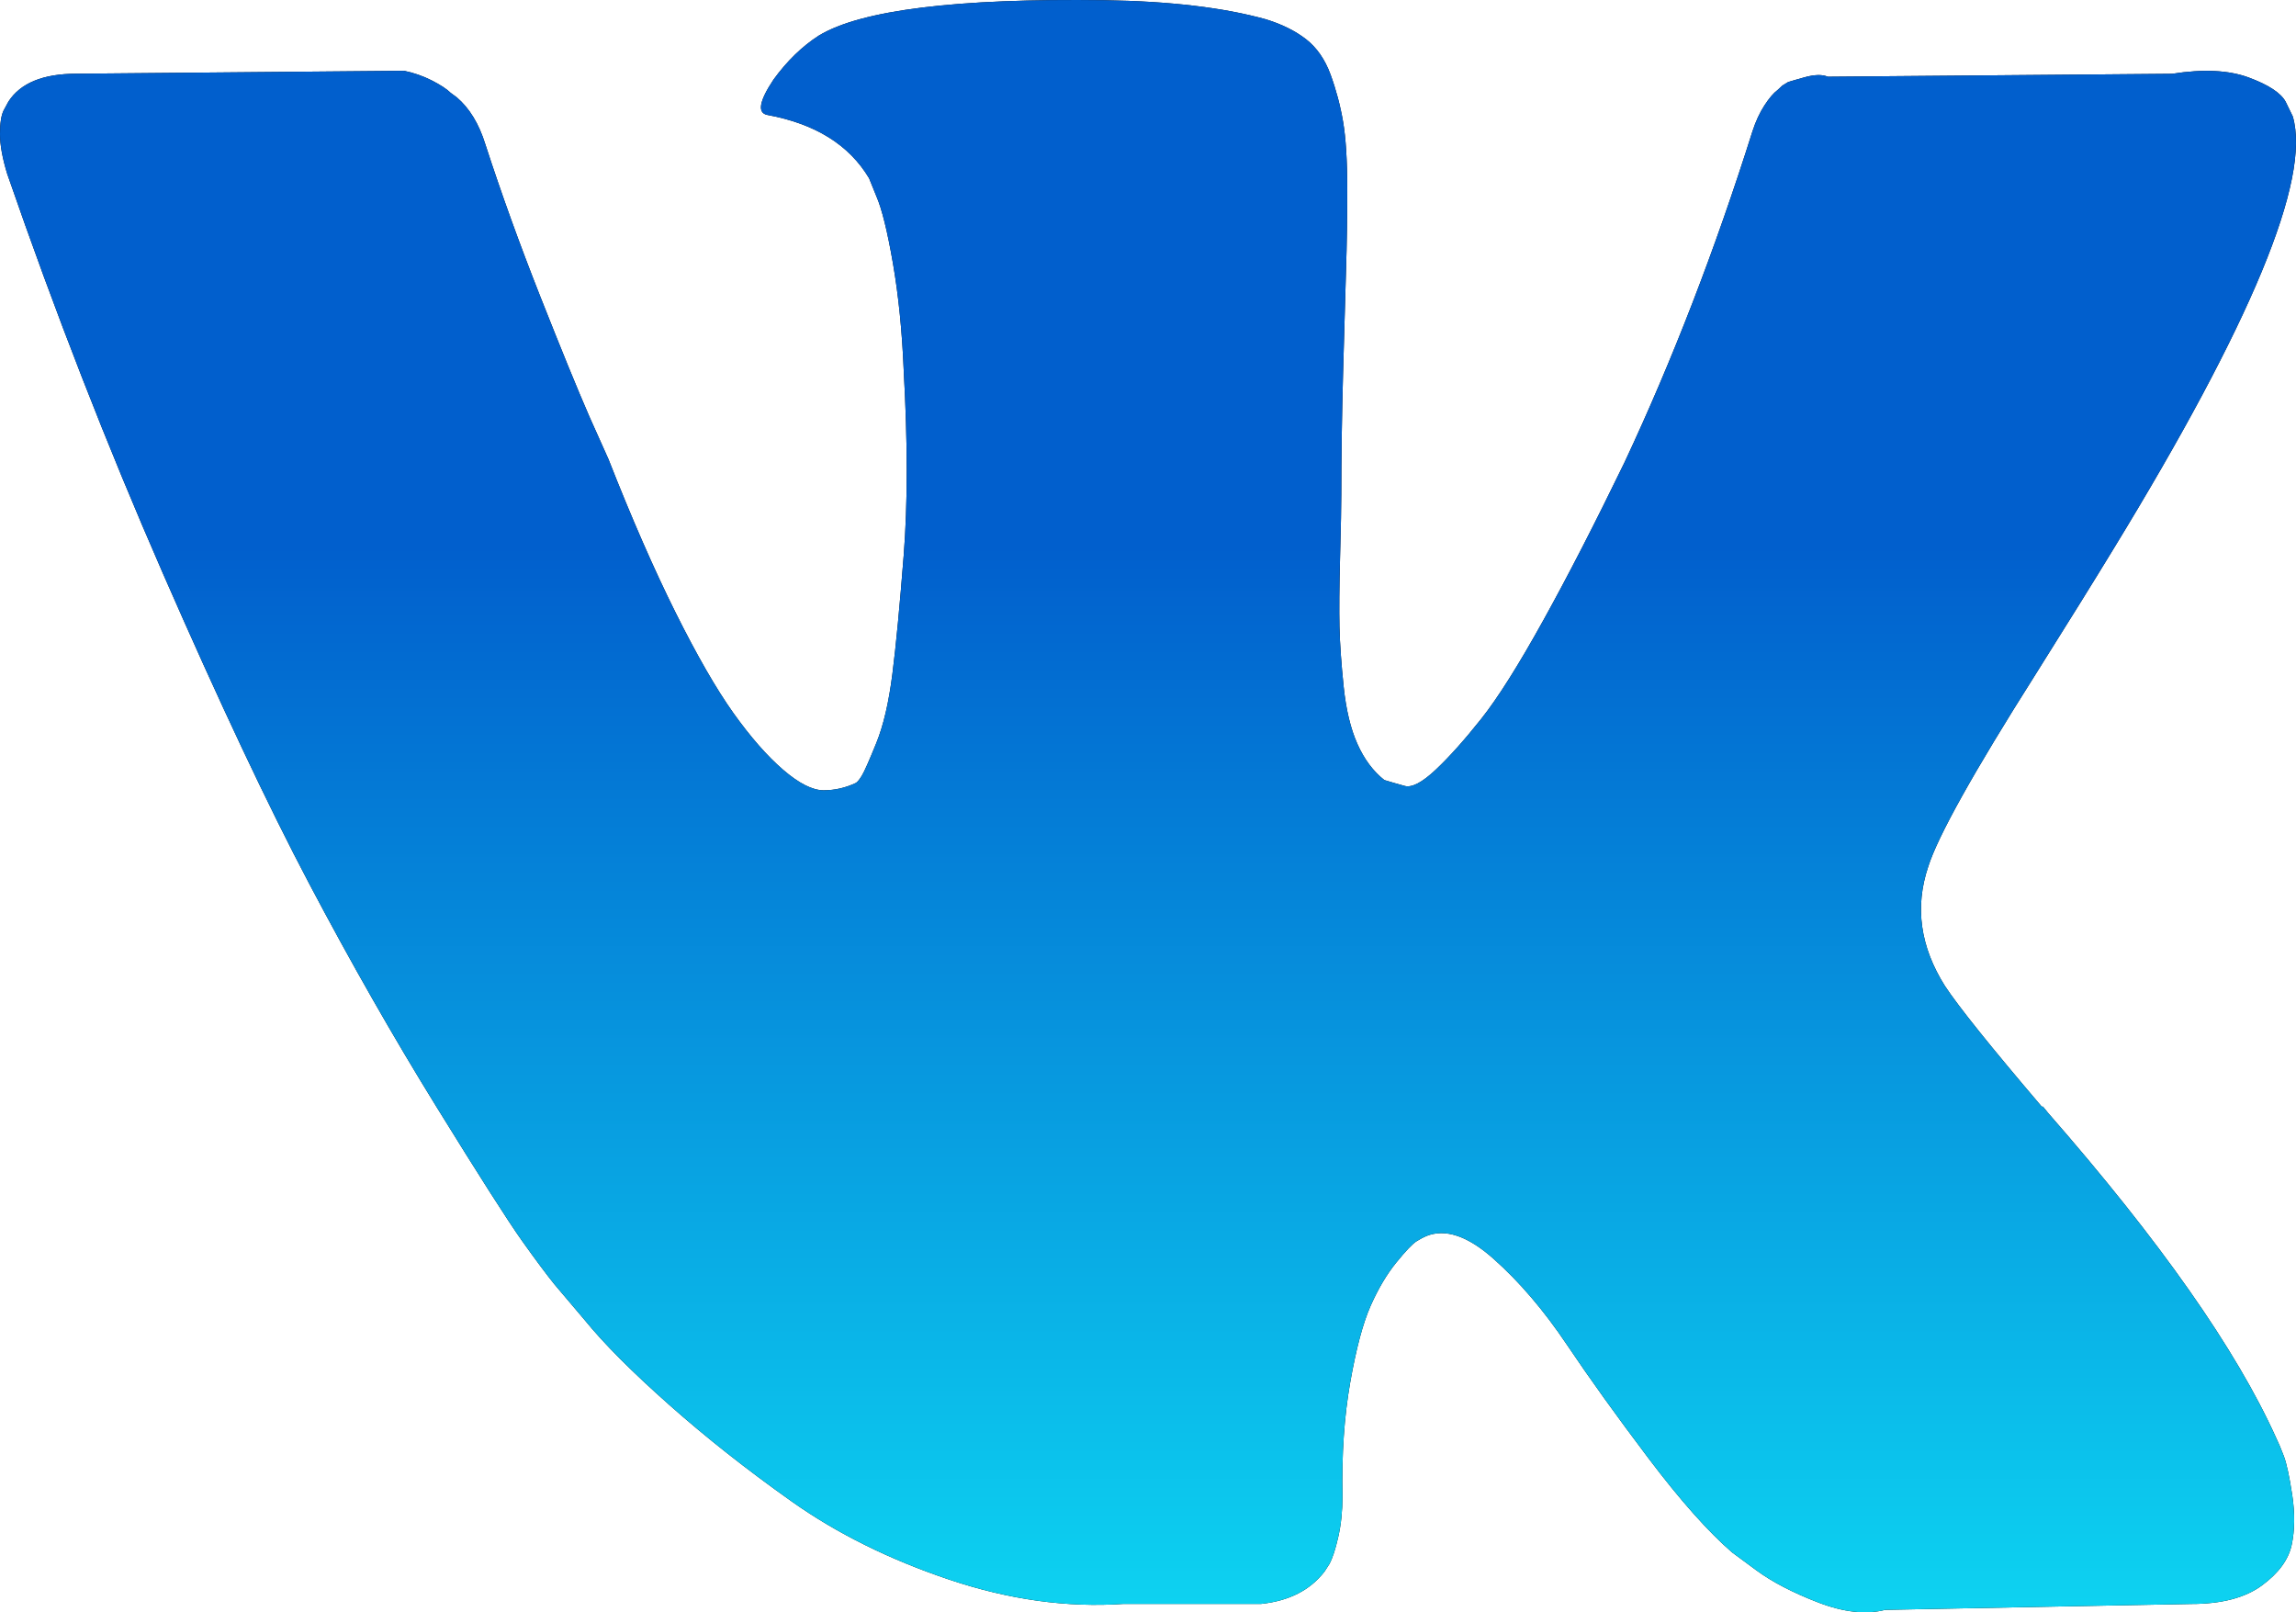 <svg width="94" height="66" viewBox="0 0 94 66" fill="none" xmlns="http://www.w3.org/2000/svg">
<path d="M93.501 59.605C93.388 59.303 93.281 59.053 93.183 58.852C91.552 55.238 88.436 50.801 83.835 45.541L83.738 45.42L83.689 45.361L83.64 45.301H83.591C81.503 42.851 80.181 41.204 79.627 40.361C78.614 38.755 78.387 37.129 78.941 35.482C79.332 34.237 80.801 31.609 83.345 27.593C84.684 25.464 85.743 23.759 86.526 22.473C92.171 13.238 94.619 7.336 93.868 4.766L93.576 4.165C93.38 3.804 92.875 3.473 92.06 3.171C91.243 2.87 90.199 2.821 88.927 3.021L74.832 3.141C74.603 3.041 74.277 3.051 73.853 3.171C73.428 3.292 73.216 3.353 73.216 3.353L72.971 3.503L72.776 3.685C72.613 3.804 72.433 4.015 72.237 4.316C72.043 4.617 71.879 4.969 71.749 5.37C70.215 10.229 68.47 14.746 66.512 18.922C65.305 21.412 64.196 23.57 63.183 25.397C62.172 27.223 61.324 28.569 60.639 29.431C59.953 30.295 59.334 30.986 58.779 31.509C58.224 32.032 57.8 32.253 57.507 32.172C57.213 32.091 56.936 32.011 56.674 31.931C56.218 31.569 55.85 31.077 55.574 30.455C55.295 29.833 55.108 29.049 55.01 28.106C54.913 27.162 54.855 26.349 54.839 25.667C54.824 24.985 54.831 24.02 54.864 22.775C54.898 21.53 54.913 20.687 54.913 20.246C54.913 18.72 54.937 17.063 54.986 15.277C55.035 13.49 55.075 12.074 55.108 11.031C55.142 9.987 55.157 8.883 55.157 7.718C55.157 6.554 55.099 5.64 54.986 4.978C54.873 4.316 54.701 3.673 54.473 3.05C54.244 2.428 53.909 1.946 53.47 1.605C53.029 1.263 52.482 0.992 51.83 0.791C50.101 0.31 47.899 0.049 45.223 0.009C39.154 -0.072 35.255 0.411 33.526 1.455C32.84 1.896 32.22 2.498 31.666 3.261C31.078 4.145 30.997 4.627 31.421 4.706C33.379 5.067 34.765 5.931 35.581 7.296L35.874 8.019C36.103 8.541 36.331 9.465 36.56 10.79C36.788 12.114 36.935 13.58 37 15.185C37.163 18.117 37.163 20.627 37 22.714C36.837 24.802 36.683 26.428 36.535 27.593C36.388 28.757 36.168 29.701 35.874 30.423C35.581 31.146 35.385 31.588 35.287 31.748C35.189 31.909 35.107 32.01 35.043 32.049C34.618 32.249 34.178 32.351 33.721 32.351C33.264 32.351 32.709 32.07 32.057 31.507C31.405 30.945 30.728 30.172 30.026 29.189C29.325 28.204 28.533 26.829 27.652 25.063C26.771 23.296 25.858 21.208 24.912 18.799L24.129 17.052C23.639 15.928 22.971 14.291 22.122 12.144C21.273 9.995 20.523 7.917 19.871 5.909C19.61 5.066 19.218 4.424 18.697 3.982L18.451 3.801C18.289 3.641 18.027 3.471 17.669 3.289C17.309 3.108 16.935 2.978 16.543 2.898L3.133 3.018C1.763 3.018 0.833 3.4 0.343 4.163L0.147 4.524C0.049 4.725 0 5.046 0 5.488C0 5.93 0.098 6.472 0.294 7.114C2.251 12.776 4.38 18.236 6.68 23.496C8.981 28.756 10.979 32.993 12.675 36.204C14.372 39.416 16.101 42.448 17.863 45.298C19.625 48.149 20.792 49.976 21.362 50.779C21.934 51.583 22.383 52.184 22.709 52.586L23.933 54.031C24.716 54.995 25.866 56.149 27.383 57.494C28.9 58.84 30.58 60.165 32.424 61.471C34.268 62.775 36.413 63.839 38.86 64.662C41.307 65.485 43.689 65.816 46.005 65.656H51.634C52.775 65.535 53.64 65.094 54.228 64.331L54.423 64.029C54.554 63.789 54.676 63.417 54.789 62.916C54.904 62.414 54.961 61.861 54.961 61.26C54.927 59.534 55.034 57.978 55.278 56.593C55.522 55.208 55.8 54.164 56.111 53.461C56.422 52.758 56.773 52.166 57.163 51.685C57.554 51.203 57.833 50.912 57.996 50.811C58.159 50.71 58.289 50.642 58.387 50.601C59.17 50.28 60.091 50.59 61.153 51.535C62.213 52.478 63.208 53.644 64.138 55.028C65.069 56.414 66.186 57.969 67.491 59.696C68.796 61.422 69.938 62.706 70.916 63.55L71.895 64.273C72.548 64.755 73.397 65.197 74.441 65.599C75.484 66 76.397 66.1 77.181 65.9L89.71 65.659C90.949 65.659 91.913 65.407 92.597 64.906C93.282 64.404 93.689 63.851 93.821 63.249C93.952 62.647 93.959 61.964 93.846 61.201C93.73 60.439 93.615 59.906 93.501 59.605Z" fill="black"/>
<path d="M93.501 59.605C93.388 59.303 93.281 59.053 93.183 58.852C91.552 55.238 88.436 50.801 83.835 45.541L83.738 45.42L83.689 45.361L83.64 45.301H83.591C81.503 42.851 80.181 41.204 79.627 40.361C78.614 38.755 78.387 37.129 78.941 35.482C79.332 34.237 80.801 31.609 83.345 27.593C84.684 25.464 85.743 23.759 86.526 22.473C92.171 13.238 94.619 7.336 93.868 4.766L93.576 4.165C93.38 3.804 92.875 3.473 92.06 3.171C91.243 2.87 90.199 2.821 88.927 3.021L74.832 3.141C74.603 3.041 74.277 3.051 73.853 3.171C73.428 3.292 73.216 3.353 73.216 3.353L72.971 3.503L72.776 3.685C72.613 3.804 72.433 4.015 72.237 4.316C72.043 4.617 71.879 4.969 71.749 5.37C70.215 10.229 68.47 14.746 66.512 18.922C65.305 21.412 64.196 23.57 63.183 25.397C62.172 27.223 61.324 28.569 60.639 29.431C59.953 30.295 59.334 30.986 58.779 31.509C58.224 32.032 57.8 32.253 57.507 32.172C57.213 32.091 56.936 32.011 56.674 31.931C56.218 31.569 55.85 31.077 55.574 30.455C55.295 29.833 55.108 29.049 55.01 28.106C54.913 27.162 54.855 26.349 54.839 25.667C54.824 24.985 54.831 24.02 54.864 22.775C54.898 21.53 54.913 20.687 54.913 20.246C54.913 18.72 54.937 17.063 54.986 15.277C55.035 13.49 55.075 12.074 55.108 11.031C55.142 9.987 55.157 8.883 55.157 7.718C55.157 6.554 55.099 5.64 54.986 4.978C54.873 4.316 54.701 3.673 54.473 3.05C54.244 2.428 53.909 1.946 53.47 1.605C53.029 1.263 52.482 0.992 51.83 0.791C50.101 0.31 47.899 0.049 45.223 0.009C39.154 -0.072 35.255 0.411 33.526 1.455C32.84 1.896 32.22 2.498 31.666 3.261C31.078 4.145 30.997 4.627 31.421 4.706C33.379 5.067 34.765 5.931 35.581 7.296L35.874 8.019C36.103 8.541 36.331 9.465 36.56 10.79C36.788 12.114 36.935 13.58 37 15.185C37.163 18.117 37.163 20.627 37 22.714C36.837 24.802 36.683 26.428 36.535 27.593C36.388 28.757 36.168 29.701 35.874 30.423C35.581 31.146 35.385 31.588 35.287 31.748C35.189 31.909 35.107 32.01 35.043 32.049C34.618 32.249 34.178 32.351 33.721 32.351C33.264 32.351 32.709 32.07 32.057 31.507C31.405 30.945 30.728 30.172 30.026 29.189C29.325 28.204 28.533 26.829 27.652 25.063C26.771 23.296 25.858 21.208 24.912 18.799L24.129 17.052C23.639 15.928 22.971 14.291 22.122 12.144C21.273 9.995 20.523 7.917 19.871 5.909C19.61 5.066 19.218 4.424 18.697 3.982L18.451 3.801C18.289 3.641 18.027 3.471 17.669 3.289C17.309 3.108 16.935 2.978 16.543 2.898L3.133 3.018C1.763 3.018 0.833 3.4 0.343 4.163L0.147 4.524C0.049 4.725 0 5.046 0 5.488C0 5.93 0.098 6.472 0.294 7.114C2.251 12.776 4.38 18.236 6.68 23.496C8.981 28.756 10.979 32.993 12.675 36.204C14.372 39.416 16.101 42.448 17.863 45.298C19.625 48.149 20.792 49.976 21.362 50.779C21.934 51.583 22.383 52.184 22.709 52.586L23.933 54.031C24.716 54.995 25.866 56.149 27.383 57.494C28.9 58.84 30.58 60.165 32.424 61.471C34.268 62.775 36.413 63.839 38.86 64.662C41.307 65.485 43.689 65.816 46.005 65.656H51.634C52.775 65.535 53.64 65.094 54.228 64.331L54.423 64.029C54.554 63.789 54.676 63.417 54.789 62.916C54.904 62.414 54.961 61.861 54.961 61.26C54.927 59.534 55.034 57.978 55.278 56.593C55.522 55.208 55.8 54.164 56.111 53.461C56.422 52.758 56.773 52.166 57.163 51.685C57.554 51.203 57.833 50.912 57.996 50.811C58.159 50.71 58.289 50.642 58.387 50.601C59.17 50.28 60.091 50.59 61.153 51.535C62.213 52.478 63.208 53.644 64.138 55.028C65.069 56.414 66.186 57.969 67.491 59.696C68.796 61.422 69.938 62.706 70.916 63.55L71.895 64.273C72.548 64.755 73.397 65.197 74.441 65.599C75.484 66 76.397 66.1 77.181 65.9L89.71 65.659C90.949 65.659 91.913 65.407 92.597 64.906C93.282 64.404 93.689 63.851 93.821 63.249C93.952 62.647 93.959 61.964 93.846 61.201C93.73 60.439 93.615 59.906 93.501 59.605Z" fill="url(#paint0_linear_28_24)"/>
<defs>
<linearGradient id="paint0_linear_28_24" x1="47" y1="0" x2="47" y2="66" gradientUnits="userSpaceOnUse">
<stop offset="0.339" stop-color="#015FCD"/>
<stop offset="1" stop-color="#0DD3F1"/>
</linearGradient>
</defs>
</svg>
